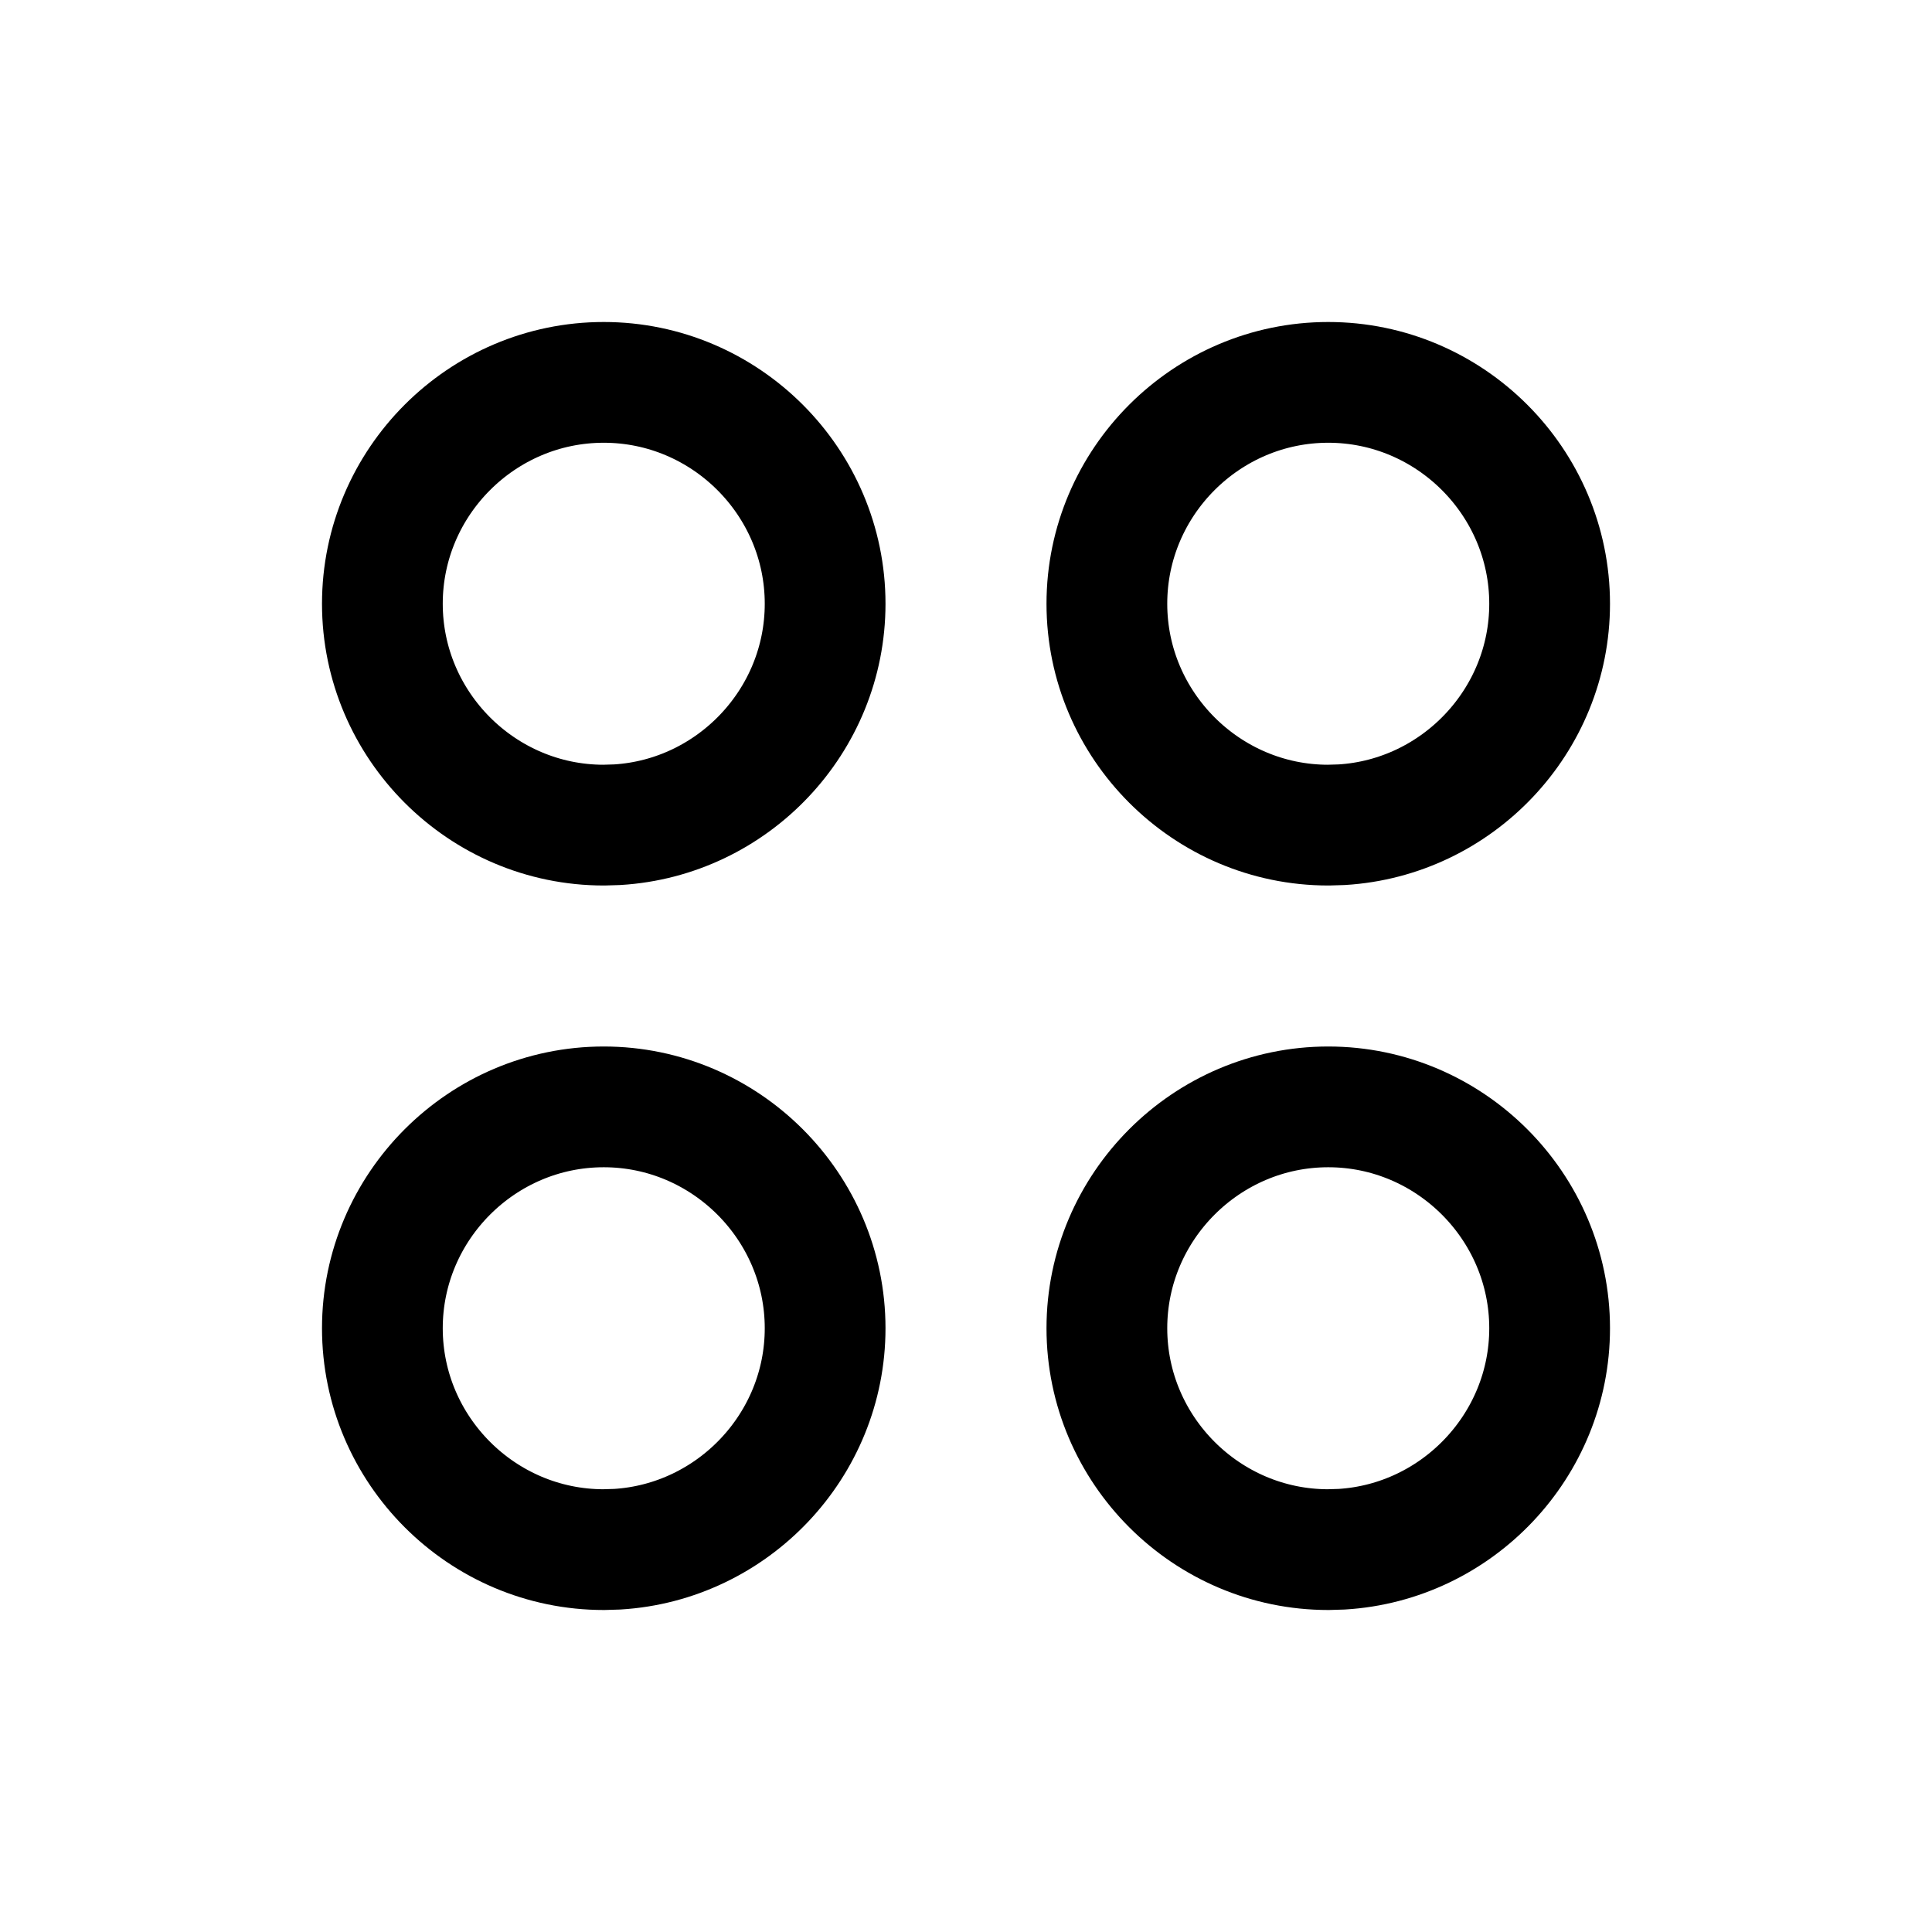 <svg width="24" height="24" viewBox="0 0 24 24" fill="none" xmlns="http://www.w3.org/2000/svg">
<path fill-rule="evenodd" clip-rule="evenodd" d="M7.5 13.75C9.012 13.75 10.25 14.988 10.25 16.5C10.25 17.956 9.102 19.158 7.667 19.245L7.5 19.25C5.987 19.25 4.75 18.012 4.75 16.5C4.75 14.988 5.987 13.75 7.5 13.75ZM16.5 13.75C18.012 13.75 19.25 14.988 19.25 16.5C19.25 17.956 18.102 19.158 16.667 19.245L16.5 19.25C14.988 19.25 13.75 18.012 13.75 16.5C13.75 14.988 14.988 13.75 16.5 13.75ZM7.5 4.75C9.012 4.75 10.25 5.987 10.25 7.5C10.25 8.957 9.102 10.158 7.667 10.245L7.5 10.25C5.987 10.25 4.75 9.012 4.75 7.5C4.75 5.987 5.987 4.75 7.5 4.75ZM16.5 4.75C18.012 4.75 19.25 5.987 19.25 7.5C19.25 8.957 18.102 10.158 16.667 10.245L16.5 10.25C14.988 10.25 13.75 9.012 13.75 7.5C13.75 5.987 14.988 4.75 16.5 4.75Z" stroke="black" stroke-width="1.5" stroke-linecap="round" stroke-linejoin="round"/>
</svg>
